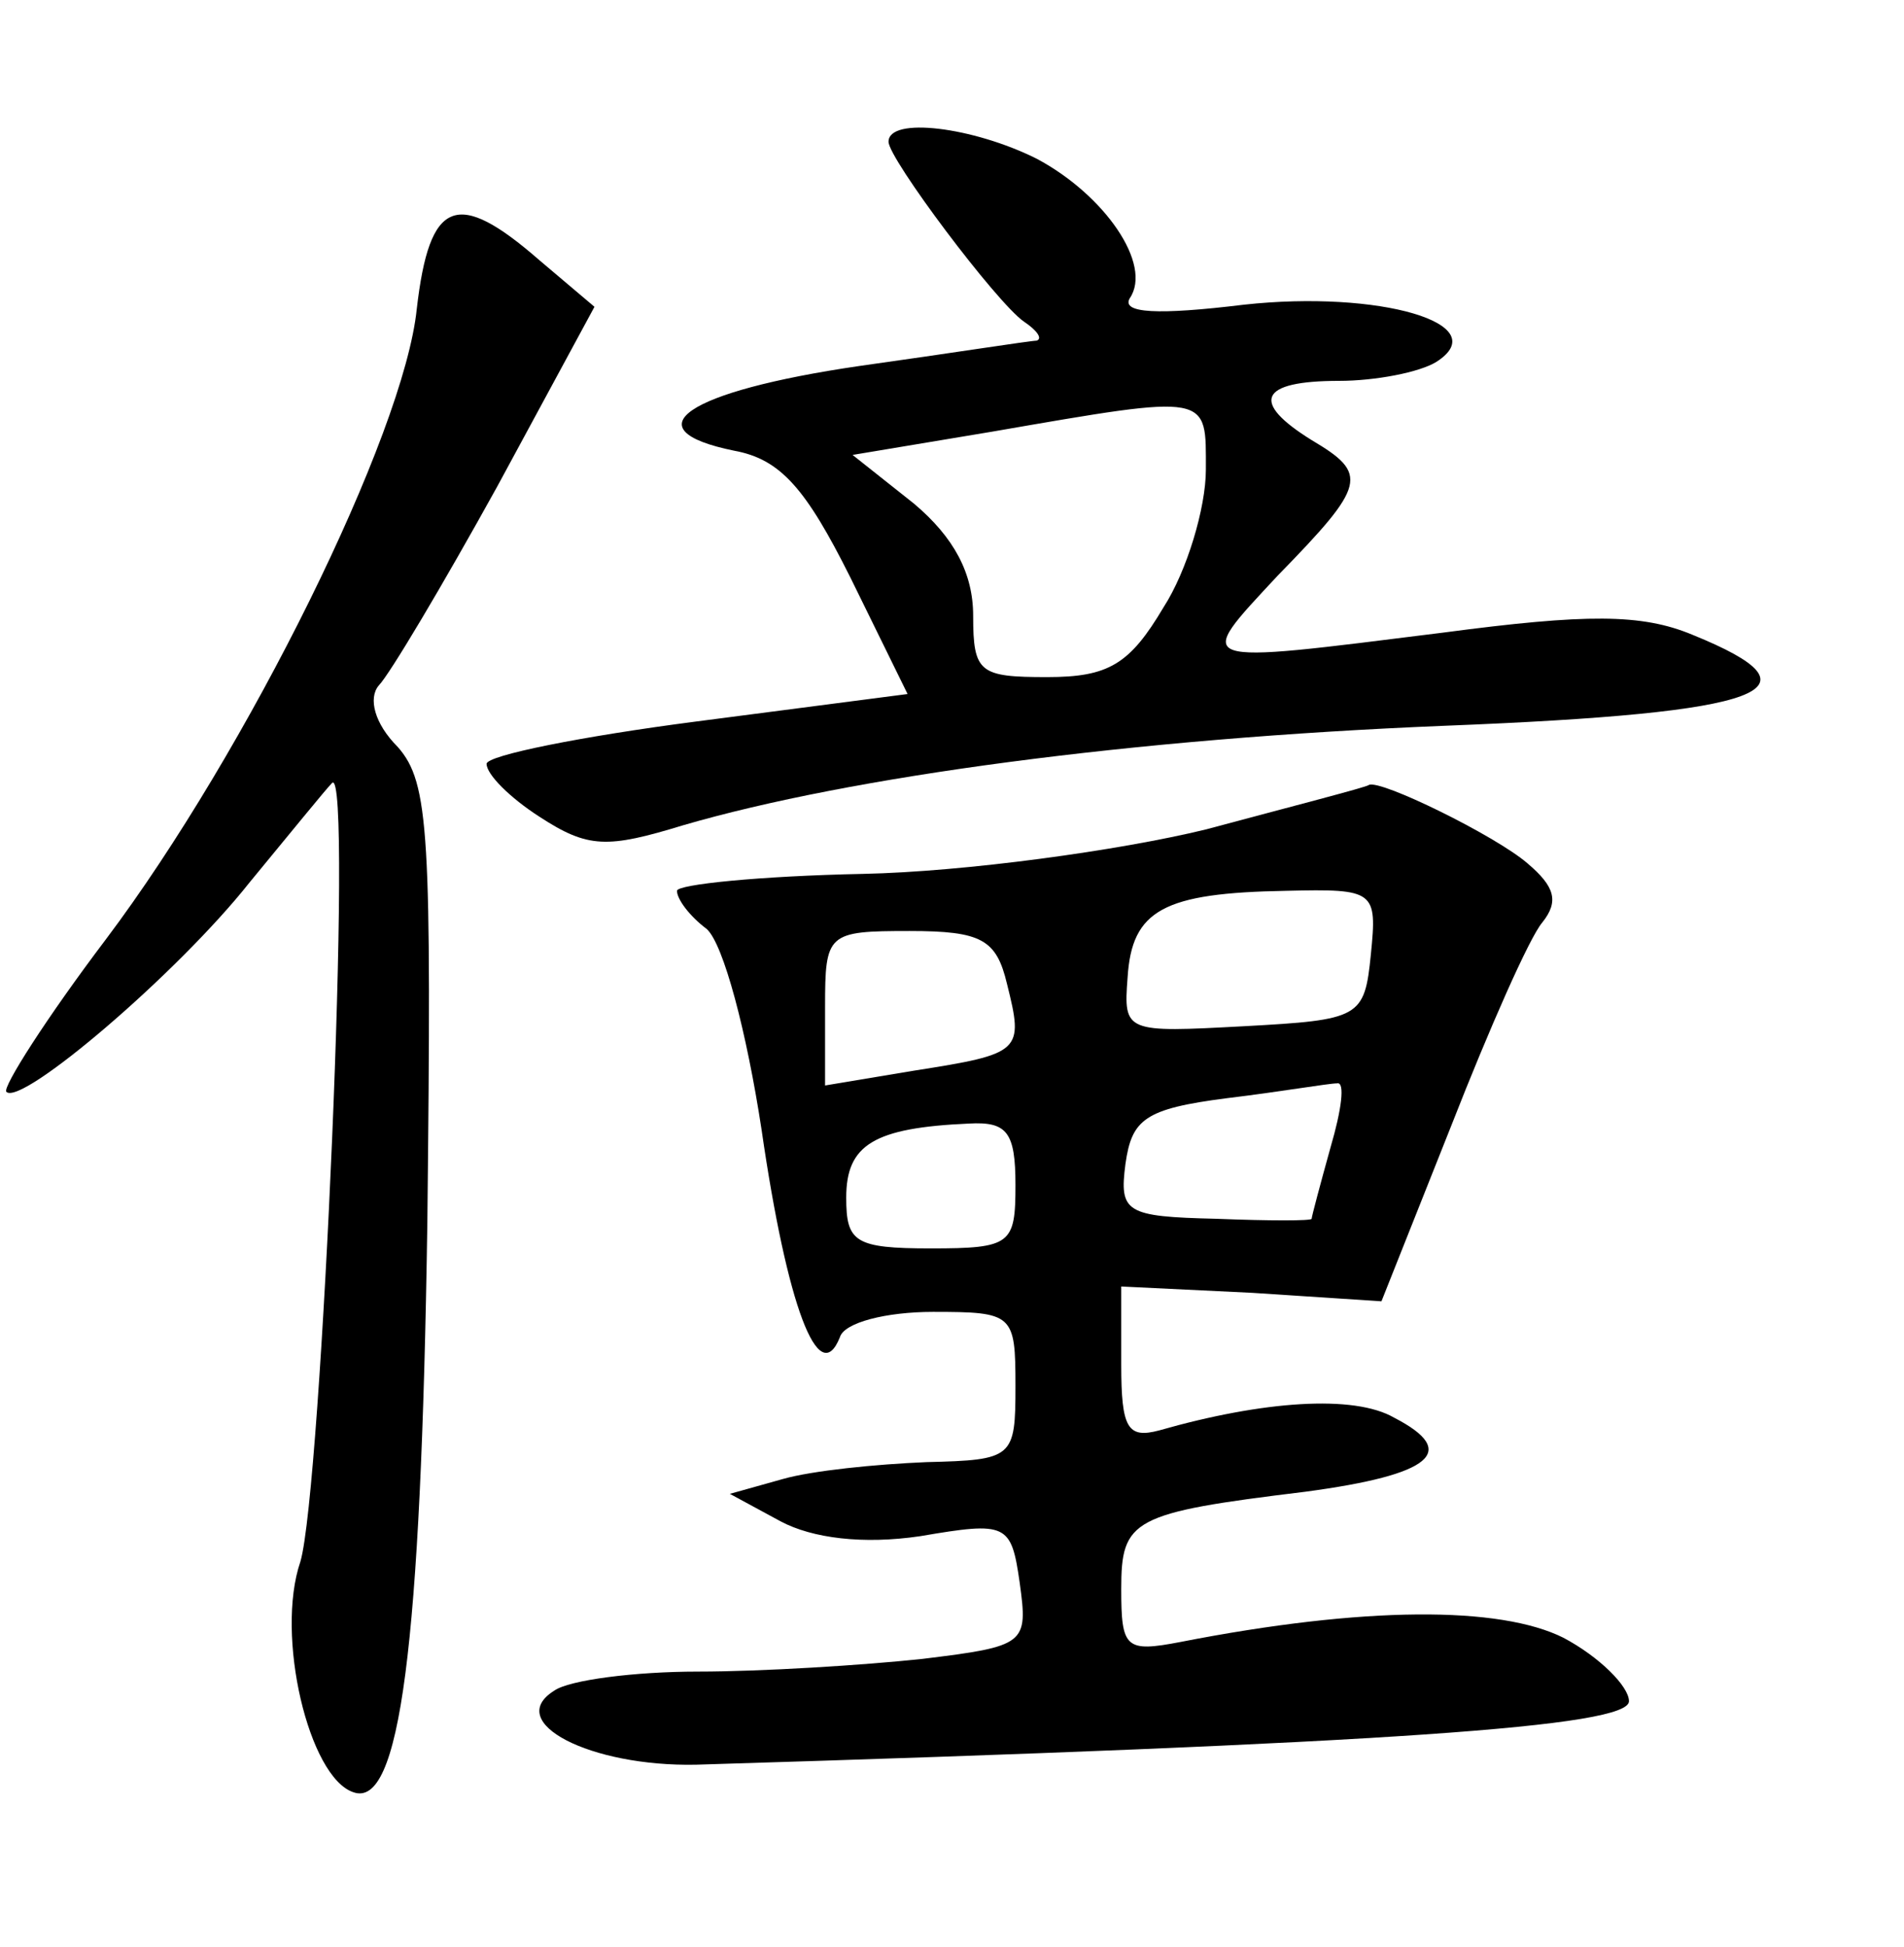 <?xml version="1.0" standalone="no"?>
<!DOCTYPE svg PUBLIC "-//W3C//DTD SVG 20010904//EN"
 "http://www.w3.org/TR/2001/REC-SVG-20010904/DTD/svg10.dtd">
<svg version="1.0" xmlns="http://www.w3.org/2000/svg"
 width="90pt" height="92pt" viewBox="0 0 90 92"
 preserveAspectRatio="xMidYMid meet">
<g transform="translate(0,92) scale(0.1,-0.1)"
fill="#000000" stroke="none">
<path d="M420 853 c0 -8 51 -76 64 -85 6 -4 9 -8 6 -9 -3 0 -41 -6 -84 -12
-82 -12 -108 -30 -59 -40 22 -4 34 -18 55 -60 l27 -55 -100 -13 c-54 -7 -99
-16 -99 -20 0 -5 11 -16 25 -25 23 -15 32 -15 68 -4 79 23 212 41 360 47 153
6 181 17 117 43 -24 10 -50 10 -118 1 -120 -15 -118 -16 -78 27 42 43 43 48
16 64 -29 18 -25 28 13 28 17 0 38 4 46 9 28 18 -27 34 -91 27 -41 -5 -58 -4
-54 3 11 16 -12 49 -44 66 -30 15 -70 20 -70 8z m150 -155 c0 -18 -9 -48 -20
-65 -16 -27 -26 -33 -55 -33 -32 0 -35 2 -35 29 0 20 -9 37 -28 53 l-29 23 66
11 c104 18 101 18 101 -18z"/>
<path d="M197 774 c-6 -59 -80 -209 -147 -298 -28 -37 -49 -70 -47 -72 7 -7
81 56 115 99 19 23 36 44 39 47 10 9 -5 -334 -15 -368 -12 -35 4 -102 25 -109
22 -8 32 68 35 269 2 184 1 208 -14 225 -11 11 -14 23 -9 29 5 5 30 47 56 94
l46 85 -26 22 c-39 34 -52 29 -58 -23z"/>
<path d="M570 528 c-41 -10 -114 -20 -162 -21 -49 -1 -88 -5 -88 -8 0 -4 6
-12 14 -18 8 -7 19 -49 26 -95 12 -83 27 -123 37 -98 2 7 22 12 44 12 38 0 39
-1 39 -35 0 -34 -1 -35 -42 -36 -24 -1 -54 -4 -68 -8 l-25 -7 24 -13 c15 -8
39 -11 66 -7 41 7 43 6 47 -22 4 -29 3 -30 -46 -36 -28 -3 -76 -6 -106 -6 -30
0 -61 -4 -68 -9 -24 -15 17 -36 67 -35 329 10 441 18 441 30 0 7 -14 21 -31
30 -30 15 -94 15 -181 -2 -26 -5 -28 -3 -28 25 0 33 5 36 87 46 60 8 73 19 42
35 -19 11 -62 8 -111 -6 -15 -4 -18 1 -18 31 l0 37 62 -3 61 -4 33 83 c18 46
37 89 43 96 8 10 6 17 -7 28 -15 13 -70 40 -75 37 -1 -1 -36 -10 -77 -21z m78
-59 c-3 -30 -5 -31 -60 -34 -56 -3 -57 -3 -55 23 2 32 17 40 75 41 42 1 43 0
40 -30z m-172 -14 c8 -32 7 -33 -44 -41 l-42 -7 0 37 c0 35 1 36 40 36 34 0
41 -4 46 -25z m153 -77 c-5 -18 -9 -33 -9 -34 0 -1 -20 -1 -45 0 -43 1 -46 3
-43 26 3 21 9 26 48 31 25 3 48 7 52 7 4 1 2 -13 -3 -30z m-149 -18 c0 -28 -2
-30 -40 -30 -36 0 -40 3 -40 24 0 25 13 33 58 35 18 1 22 -4 22 -29z"/>
</g>
</svg>
